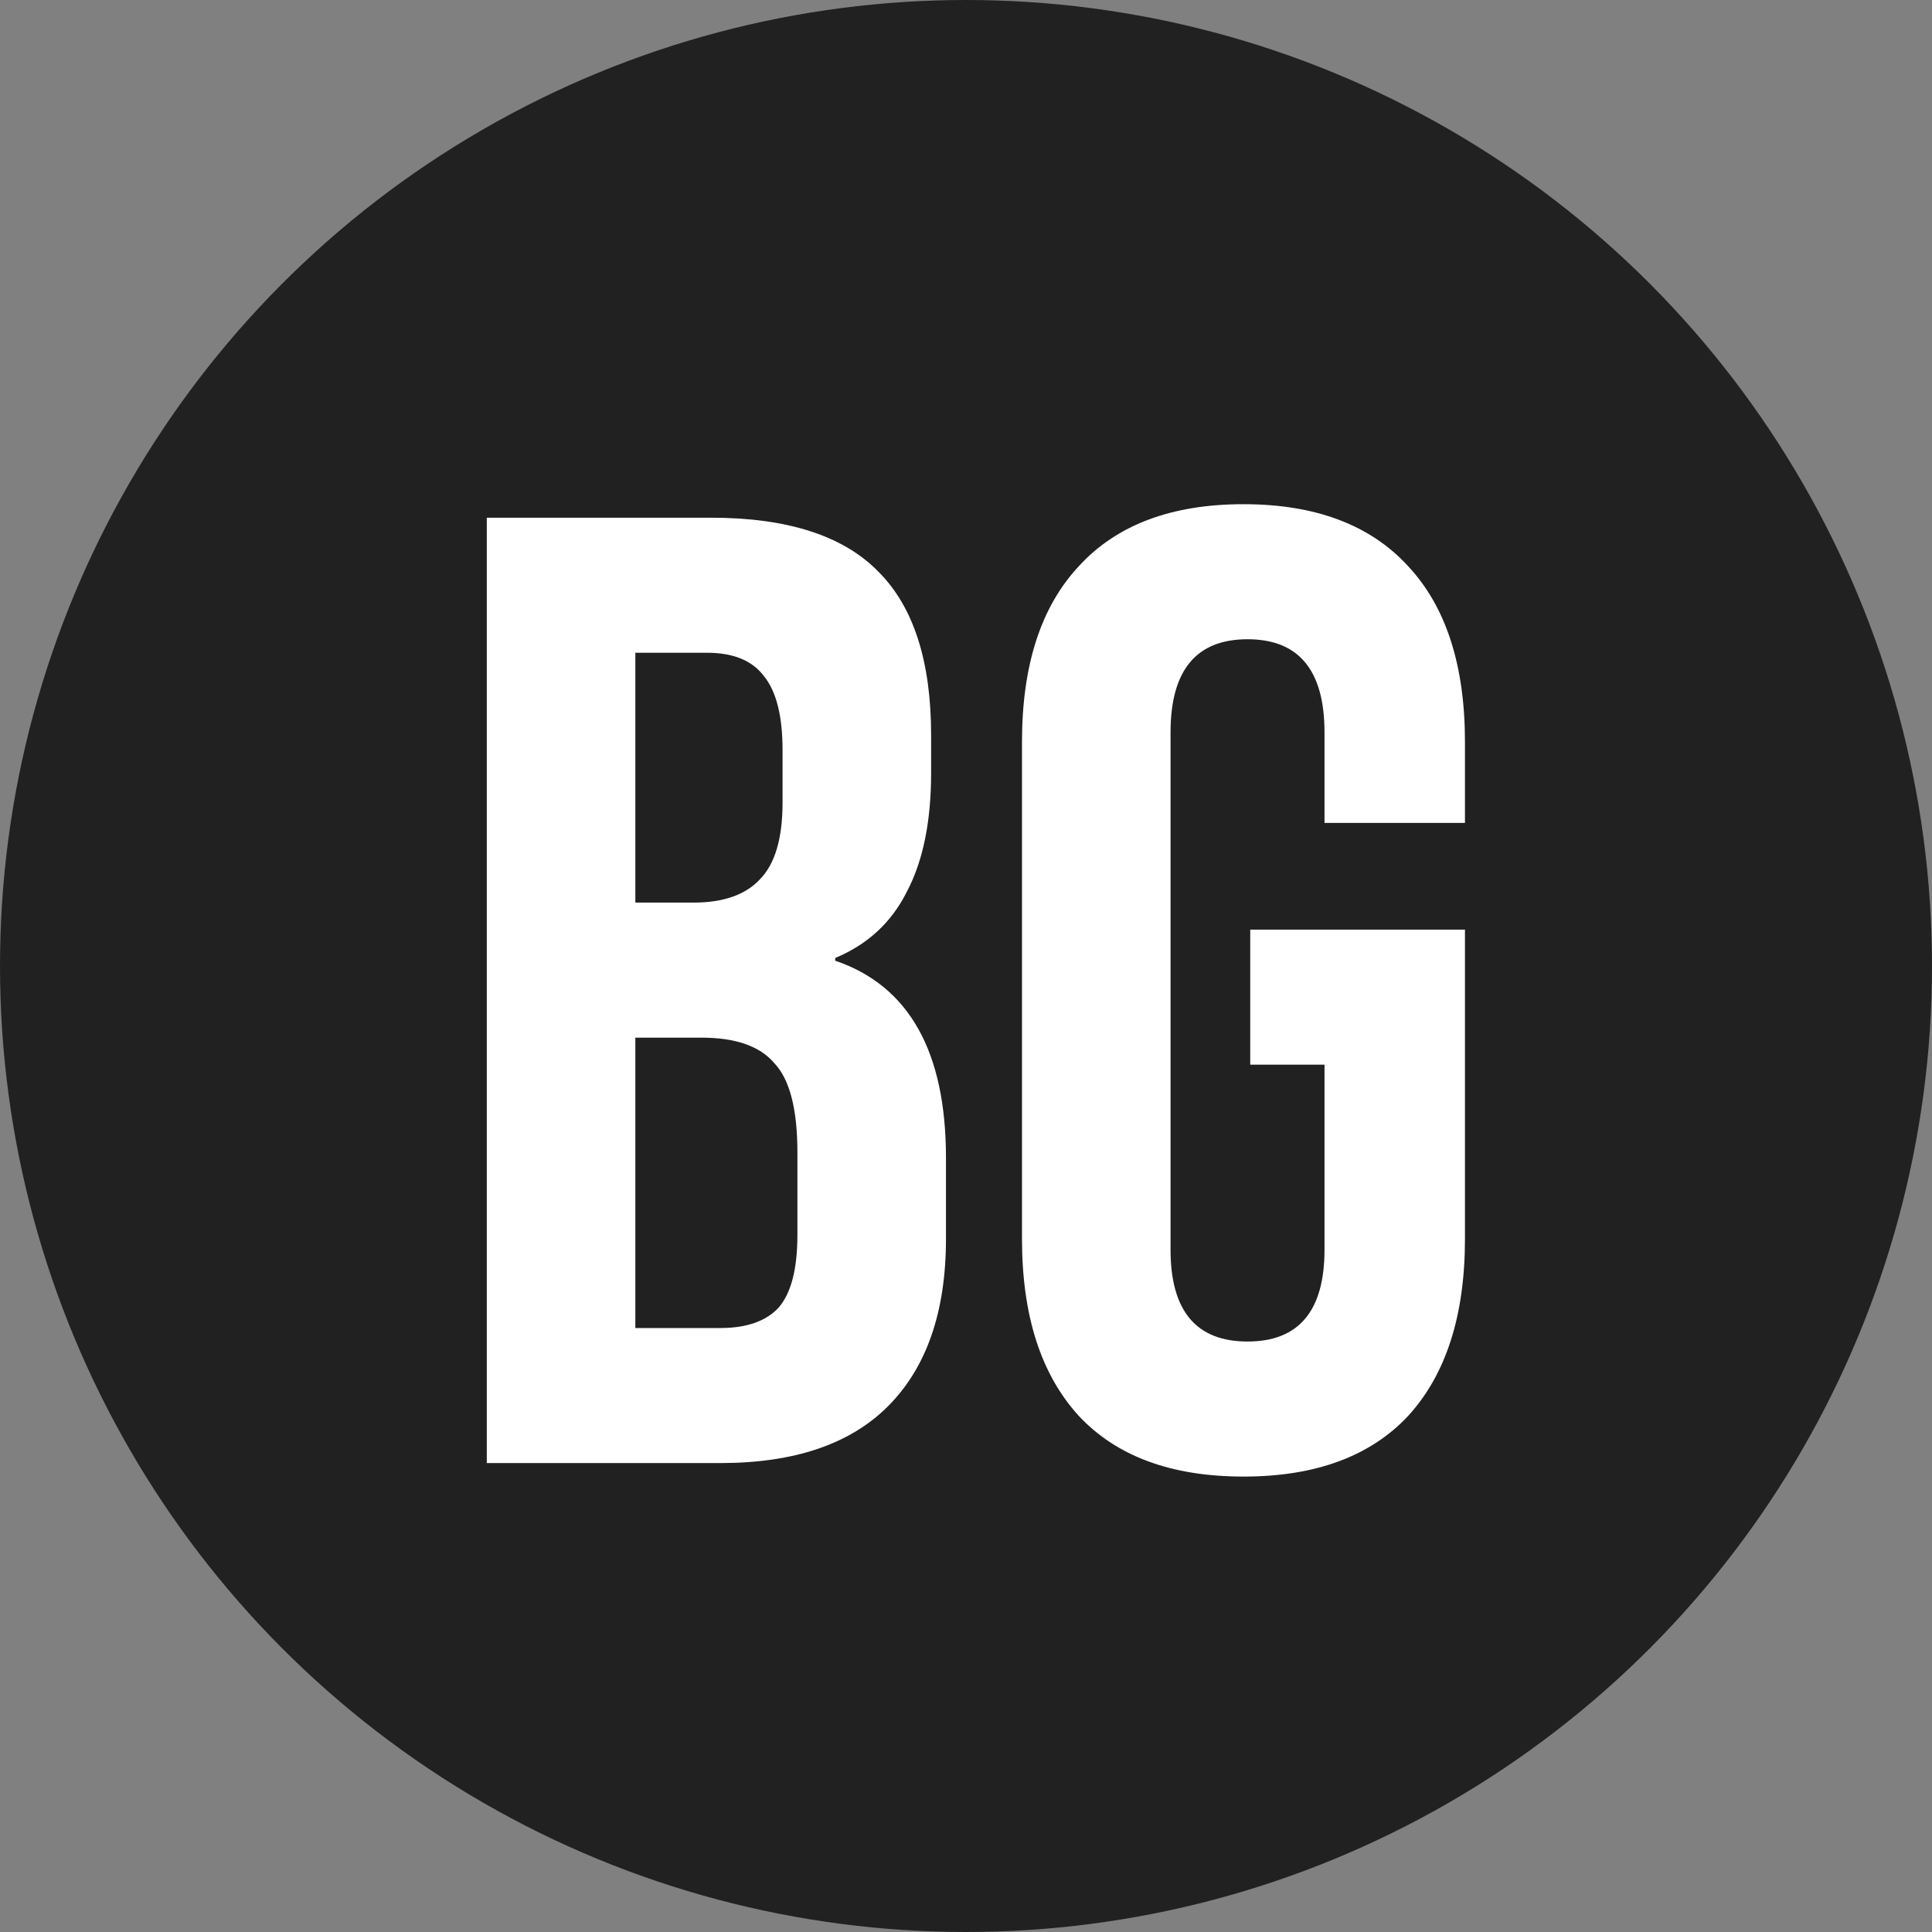 <svg width="103" height="103" viewBox="0 0 103 103" fill="none" xmlns="http://www.w3.org/2000/svg">
<rect x="0" y="0" width="103" height="103" fill="#808080" stroke="none"/>
<circle cx="51.5" cy="51.5" r="51.5" fill="#212121"/>
<path d="M25.952 27.6H37.904C41.984 27.6 44.96 28.56 46.832 30.48C48.704 32.352 49.64 35.256 49.64 39.192V41.208C49.64 43.8 49.208 45.912 48.344 47.544C47.528 49.176 46.256 50.352 44.528 51.072V51.216C48.464 52.56 50.432 56.064 50.432 61.728V66.048C50.432 69.936 49.4 72.912 47.336 74.976C45.32 76.992 42.344 78 38.408 78H25.952V27.6ZM36.968 48.12C38.552 48.12 39.728 47.712 40.496 46.896C41.312 46.08 41.72 44.712 41.72 42.792V39.984C41.72 38.16 41.384 36.84 40.712 36.024C40.088 35.208 39.08 34.8 37.688 34.8H33.872V48.12H36.968ZM38.408 70.8C39.8 70.8 40.832 70.44 41.504 69.72C42.176 68.952 42.512 67.656 42.512 65.832V61.44C42.512 59.136 42.104 57.552 41.288 56.688C40.52 55.776 39.224 55.32 37.4 55.32H33.872V70.8H38.408ZM66.293 78.72C62.453 78.72 59.525 77.64 57.509 75.48C55.493 73.272 54.485 70.128 54.485 66.048V39.552C54.485 35.472 55.493 32.352 57.509 30.192C59.525 27.984 62.453 26.88 66.293 26.88C70.133 26.88 73.061 27.984 75.077 30.192C77.093 32.352 78.101 35.472 78.101 39.552V43.872H70.613V39.048C70.613 35.736 69.245 34.08 66.509 34.08C63.773 34.08 62.405 35.736 62.405 39.048V66.624C62.405 69.888 63.773 71.52 66.509 71.52C69.245 71.52 70.613 69.888 70.613 66.624V56.76H66.653V49.56H78.101V66.048C78.101 70.128 77.093 73.272 75.077 75.48C73.061 77.64 70.133 78.72 66.293 78.72Z" fill="white"/>
</svg>